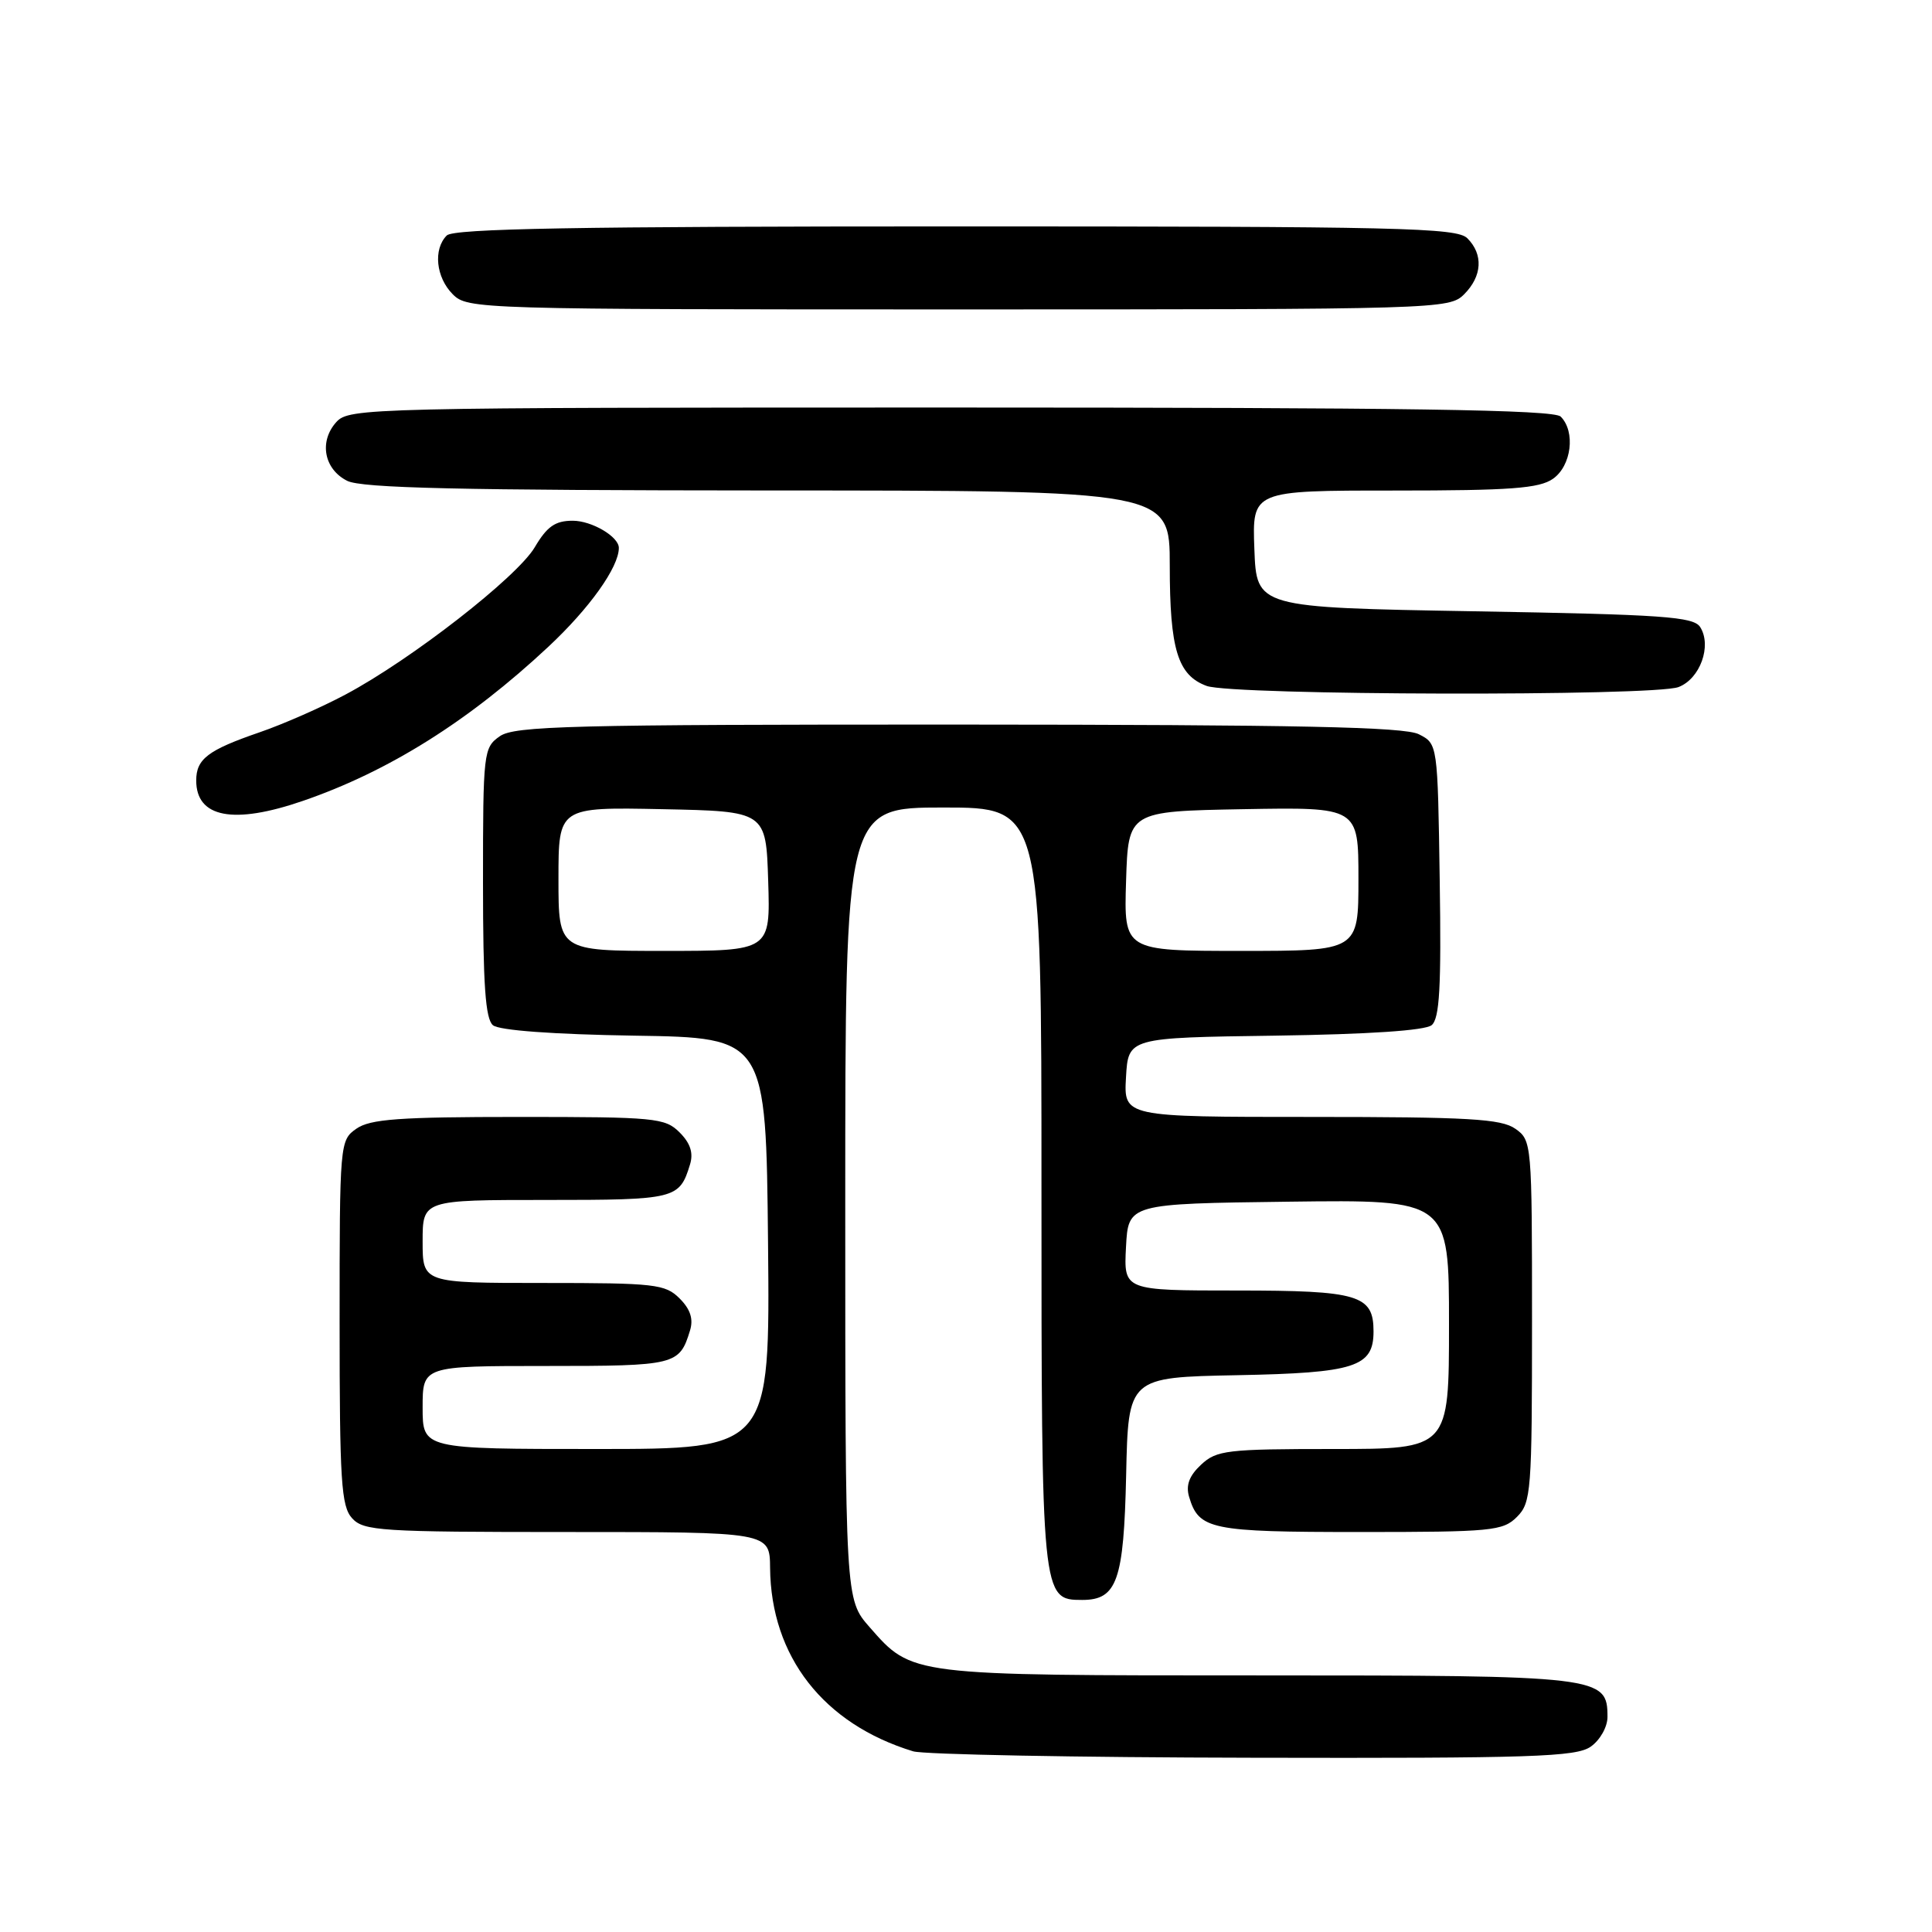 <?xml version="1.0" encoding="UTF-8" standalone="no"?>
<!DOCTYPE svg PUBLIC "-//W3C//DTD SVG 1.1//EN" "http://www.w3.org/Graphics/SVG/1.1/DTD/svg11.dtd" >
<svg xmlns="http://www.w3.org/2000/svg" xmlns:xlink="http://www.w3.org/1999/xlink" version="1.1" viewBox="0 0 256 256">
 <g >
 <path fill="currentColor"
d=" M 210.78 231.44 C 212.02 230.57 213.00 228.83 213.00 227.50 C 213.00 222.10 212.18 222.00 166.75 222.00 C 120.50 222.00 120.88 222.05 115.23 215.61 C 112.00 211.93 112.00 211.93 112.00 159.47 C 112.00 107.00 112.00 107.00 125.00 107.00 C 138.00 107.00 138.00 107.00 138.00 157.28 C 138.00 211.80 138.02 212.00 143.40 212.00 C 148.02 212.00 148.91 209.45 149.22 195.46 C 149.50 182.50 149.50 182.50 163.95 182.22 C 179.55 181.92 182.00 181.13 182.00 176.42 C 182.00 171.59 180.04 171.00 163.88 171.00 C 148.90 171.00 148.90 171.00 149.20 165.25 C 149.50 159.50 149.50 159.50 170.75 159.23 C 192.00 158.96 192.00 158.96 192.00 175.48 C 192.00 192.00 192.00 192.00 176.69 192.00 C 162.57 192.00 161.20 192.16 159.15 194.08 C 157.58 195.54 157.11 196.80 157.56 198.33 C 158.85 202.68 160.38 203.00 180.19 203.00 C 197.67 203.00 199.14 202.86 201.00 201.00 C 202.89 199.11 203.00 197.67 203.00 175.06 C 203.00 151.45 202.97 151.09 200.78 149.56 C 198.91 148.25 194.58 148.00 173.73 148.00 C 148.90 148.00 148.90 148.00 149.20 142.75 C 149.50 137.50 149.50 137.50 168.92 137.23 C 181.39 137.05 188.83 136.55 189.70 135.84 C 190.75 134.96 190.99 130.84 190.77 116.64 C 190.50 98.56 190.50 98.56 188.00 97.29 C 186.07 96.32 172.13 96.03 126.97 96.01 C 75.60 96.00 68.17 96.19 66.22 97.56 C 64.07 99.07 64.00 99.65 64.00 116.93 C 64.00 130.50 64.32 135.02 65.32 135.85 C 66.14 136.53 73.29 137.06 84.07 137.23 C 101.50 137.50 101.50 137.50 101.77 164.75 C 102.03 192.00 102.03 192.00 79.02 192.00 C 56.00 192.00 56.00 192.00 56.00 186.50 C 56.00 181.00 56.00 181.00 72.38 181.00 C 89.55 181.00 90.03 180.88 91.43 176.30 C 91.90 174.77 91.48 173.48 90.05 172.05 C 88.15 170.15 86.80 170.00 72.00 170.00 C 56.00 170.00 56.00 170.00 56.00 164.50 C 56.00 159.00 56.00 159.00 72.38 159.00 C 89.55 159.00 90.03 158.88 91.43 154.30 C 91.90 152.77 91.48 151.48 90.05 150.05 C 88.12 148.12 86.83 148.00 68.72 148.00 C 52.89 148.00 49.05 148.28 47.22 149.56 C 45.03 151.09 45.00 151.44 45.00 175.23 C 45.00 196.26 45.21 199.58 46.65 201.17 C 48.18 202.86 50.42 203.00 75.15 203.00 C 102.00 203.00 102.00 203.00 102.04 207.75 C 102.15 219.50 109.12 228.44 121.00 232.06 C 122.38 232.48 142.64 232.87 166.03 232.91 C 202.99 232.99 208.85 232.80 210.78 231.44 Z  M 40.14 106.12 C 51.51 102.21 62.14 95.53 72.66 85.70 C 78.11 80.61 82.00 75.16 82.00 72.60 C 82.00 71.11 78.42 69.00 75.89 69.00 C 73.57 69.00 72.49 69.75 70.86 72.51 C 68.52 76.47 54.51 87.38 45.80 92.02 C 42.64 93.71 37.50 95.97 34.38 97.04 C 27.55 99.39 26.00 100.57 26.00 103.42 C 26.00 108.35 30.94 109.29 40.14 106.12 Z  M 222.41 91.04 C 225.27 89.95 226.85 85.58 225.29 83.10 C 224.42 81.71 220.40 81.43 195.39 81.00 C 166.50 80.50 166.50 80.50 166.21 72.75 C 165.92 65.00 165.92 65.00 184.74 65.00 C 200.15 65.00 203.96 64.72 205.78 63.44 C 208.23 61.73 208.79 57.19 206.80 55.20 C 205.89 54.29 186.57 54.00 125.95 54.00 C 48.72 54.00 46.26 54.06 44.57 55.92 C 42.25 58.48 42.92 62.16 46.00 63.71 C 47.92 64.68 60.93 64.97 101.75 64.99 C 155.00 65.00 155.00 65.00 155.00 74.95 C 155.00 86.04 156.05 89.48 159.89 90.89 C 163.34 92.15 219.12 92.28 222.41 91.04 Z  M 194.00 39.00 C 196.40 36.60 196.57 33.71 194.43 31.57 C 193.03 30.17 185.50 30.00 126.63 30.00 C 76.45 30.00 60.11 30.29 59.20 31.20 C 57.38 33.02 57.76 36.76 60.00 39.00 C 61.96 40.96 63.33 41.00 127.00 41.00 C 190.67 41.00 192.04 40.96 194.00 39.00 Z  M 74.00 116.47 C 74.00 106.94 74.00 106.94 87.75 107.22 C 101.50 107.50 101.50 107.50 101.79 116.75 C 102.08 126.00 102.08 126.00 88.04 126.00 C 74.00 126.00 74.00 126.00 74.00 116.47 Z  M 149.21 116.75 C 149.50 107.50 149.50 107.50 164.75 107.22 C 180.00 106.95 180.00 106.95 180.00 116.47 C 180.00 126.00 180.00 126.00 164.46 126.00 C 148.92 126.00 148.92 126.00 149.21 116.75 Z "/>
</g>
</svg>